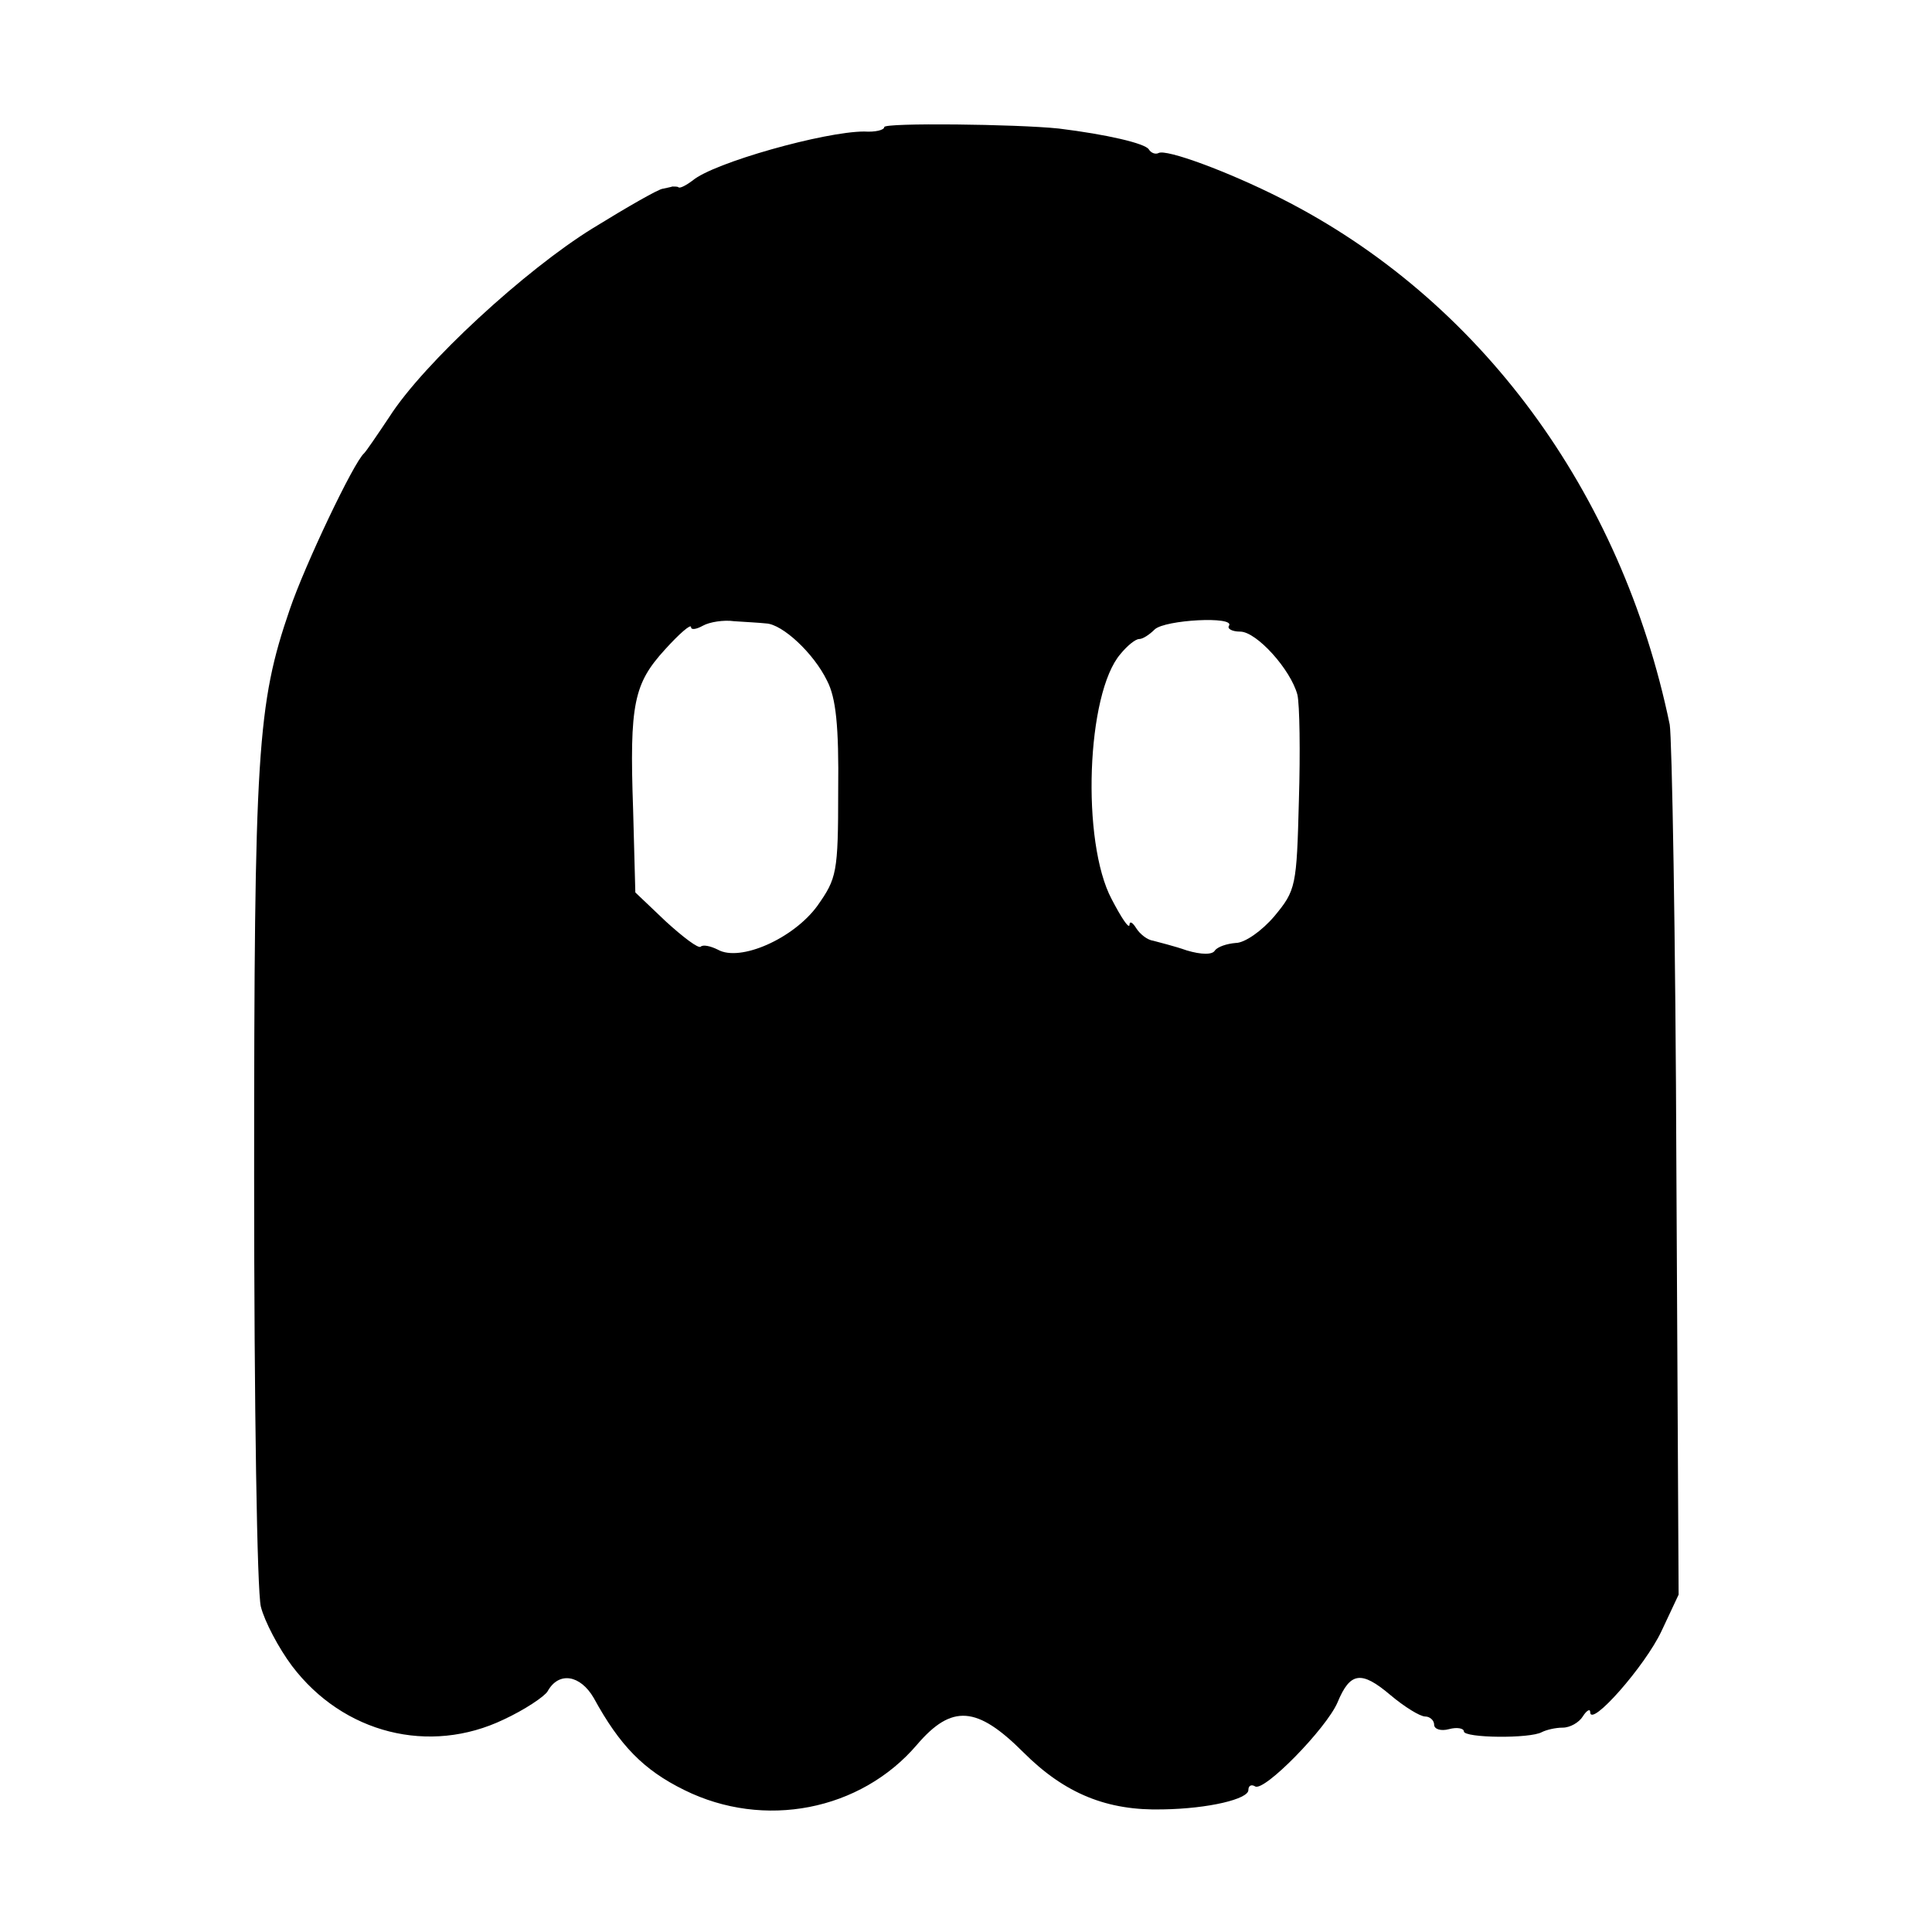 <?xml version="1.0" standalone="no"?>
<!DOCTYPE svg PUBLIC "-//W3C//DTD SVG 20010904//EN"
 "http://www.w3.org/TR/2001/REC-SVG-20010904/DTD/svg10.dtd">
<svg version="1.0" xmlns="http://www.w3.org/2000/svg"
 width="260pt" height="260pt" viewBox="0 0 260 260"
 preserveAspectRatio="xMidYMid meet">
<g transform="translate(0,260) scale(0.1,-0.1)"
fill="#000000" stroke="none">
<path d="M1190 2429 c0 -4 -12 -7 -27 -6 -53 0 -203 -42 -231 -66 -8 -6 -17
-11 -19 -9 -1 1 -5 1 -8 1 -3 -1 -9 -2 -13 -3 -5 0 -47 -24 -94 -53 -91 -56
-228 -182 -274 -254 -16 -24 -31 -46 -34 -49 -14 -12 -80 -151 -100 -210 -44
-128 -48 -191 -48 -764 0 -312 4 -557 9 -578 5 -20 24 -56 42 -80 69 -91 185
-120 285 -72 28 13 55 31 59 38 15 27 44 22 62 -9 35 -64 67 -97 122 -124 107
-53 237 -28 313 61 47 55 81 52 143 -10 56 -56 113 -79 188 -77 62 1 115 14
115 26 0 6 4 8 9 5 12 -8 96 78 111 113 17 41 32 43 71 10 19 -16 40 -29 47
-29 6 0 12 -5 12 -11 0 -6 9 -9 20 -6 11 3 20 1 20 -3 0 -9 89 -10 105 -1 6 3
18 6 28 6 10 0 22 7 27 15 5 8 10 11 10 6 0 -22 74 62 96 109 l23 49 -3 571
c-1 313 -6 584 -9 600 -65 314 -256 573 -523 708 -71 36 -155 67 -165 61 -4
-2 -10 0 -13 5 -5 8 -56 20 -121 28 -57 6 -235 8 -235 2z m-159 -668 c22 -1
64 -40 82 -77 12 -23 16 -61 15 -148 0 -111 -2 -118 -28 -155 -32 -44 -104
-76 -134 -59 -10 5 -20 7 -23 4 -3 -3 -24 13 -47 34 l-41 39 -3 112 c-5 142 1
169 43 215 19 21 35 35 35 30 0 -4 7 -3 16 2 9 5 28 8 42 6 15 -1 34 -2 43 -3z
m623 -3 c-3 -4 4 -8 15 -8 22 0 68 -51 77 -85 3 -13 4 -77 2 -142 -3 -116 -4
-121 -33 -156 -17 -20 -40 -36 -52 -36 -12 -1 -24 -5 -28 -10 -3 -6 -18 -6
-38 0 -17 6 -38 11 -45 13 -8 1 -18 9 -23 17 -5 8 -9 10 -9 4 -1 -5 -11 10
-24 35 -41 77 -34 277 12 330 9 11 20 20 25 20 5 0 14 6 21 13 14 13 108 18
100 5z"/>
</g>
</svg>
